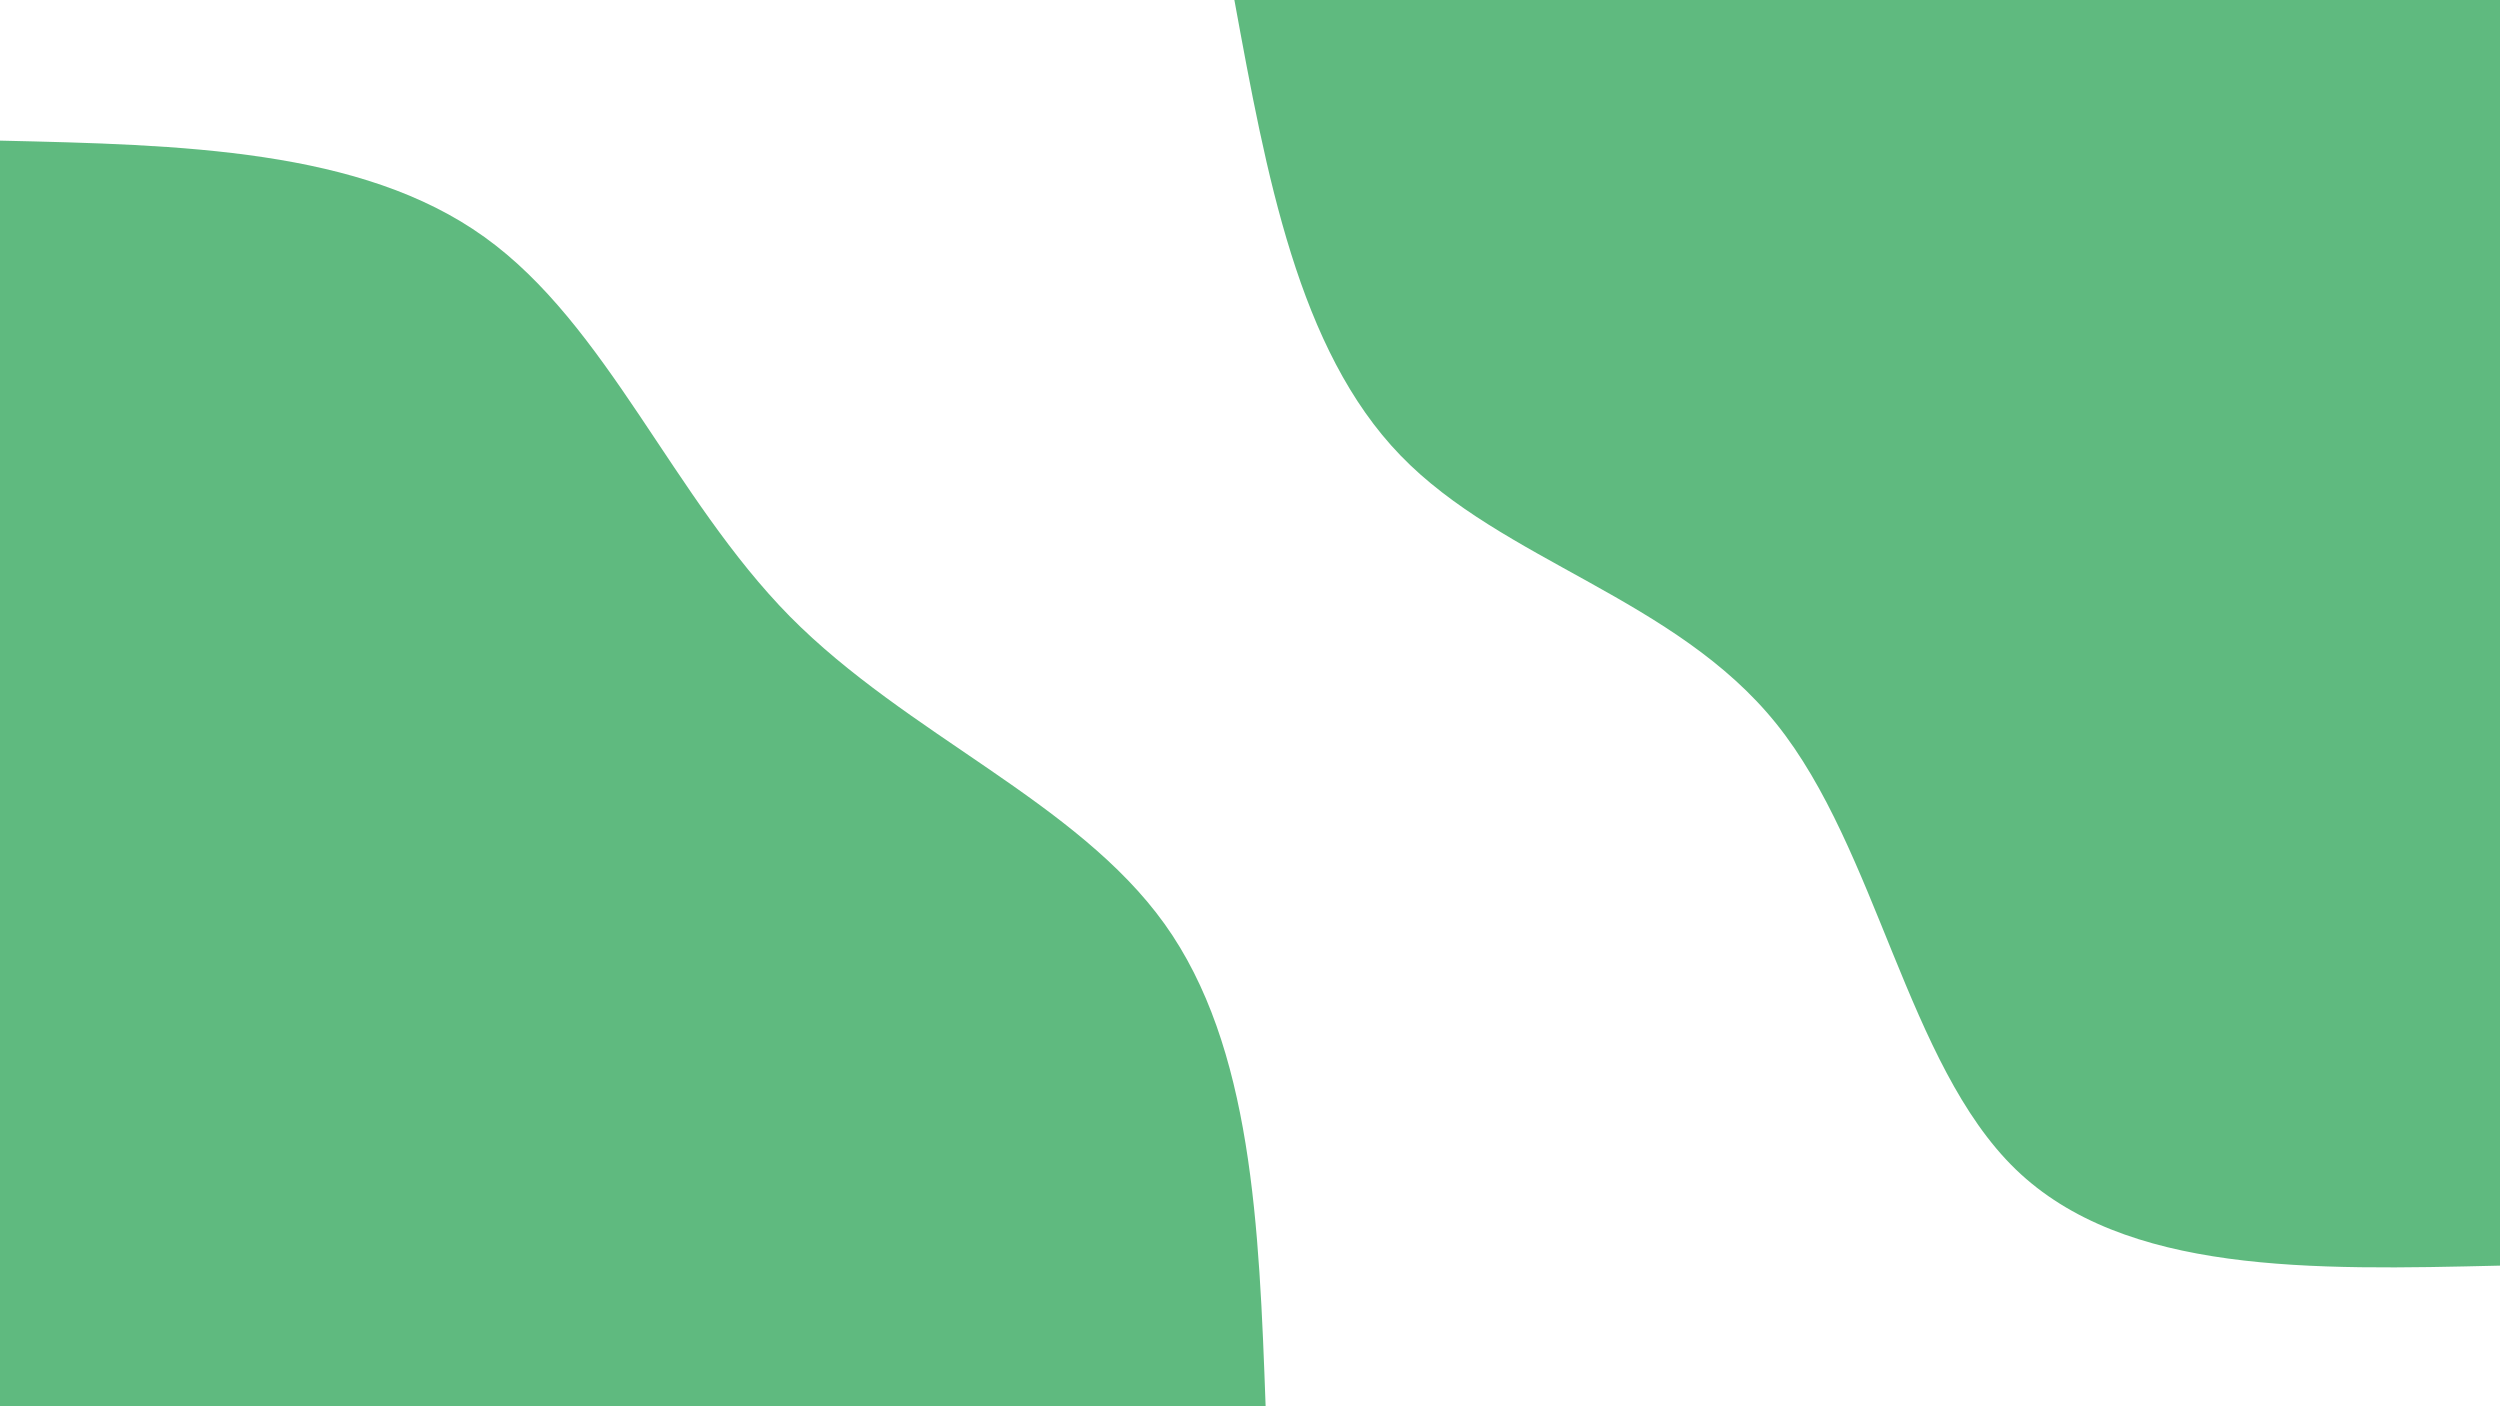<svg id="visual" viewBox="0 0 960 540" width="960" height="540" xmlns="http://www.w3.org/2000/svg" xmlns:xlink="http://www.w3.org/1999/xlink" version="1.1"><rect x="0" y="0" width="960" height="540" fill="#ffffff"></rect><defs><linearGradient id="grad1_0" x1="43.8%" y1="0%" x2="100%" y2="100%"><stop offset="14.444%" stop-color="#ffffff" stop-opacity="1"></stop><stop offset="85.556%" stop-color="#ffffff" stop-opacity="1"></stop></linearGradient></defs><defs><linearGradient id="grad2_0" x1="0%" y1="0%" x2="56.3%" y2="100%"><stop offset="14.444%" stop-color="#ffffff" stop-opacity="1"></stop><stop offset="85.556%" stop-color="#ffffff" stop-opacity="1"></stop></linearGradient></defs><g transform="translate(960, 0)"><path d="M0 486C-72.1 487.7 -144.2 489.4 -186 449C-227.7 408.6 -239.1 326.2 -277.9 277.9C-316.7 229.6 -383 215.5 -422.2 174.9C-461.5 134.3 -473.7 67.1 -486 0L0 0Z" fill="#5fba7f"></path></g><g transform="translate(0, 540)"><path d="M0 -486C69.4 -484.4 138.8 -482.9 186 -449C233.2 -415.2 258.3 -349 303.3 -303.3C348.4 -257.7 413.4 -232.4 447.2 -185.2C480.9 -138.1 483.5 -69 486 0L0 0Z" fill="#5fba7f"></path></g></svg>